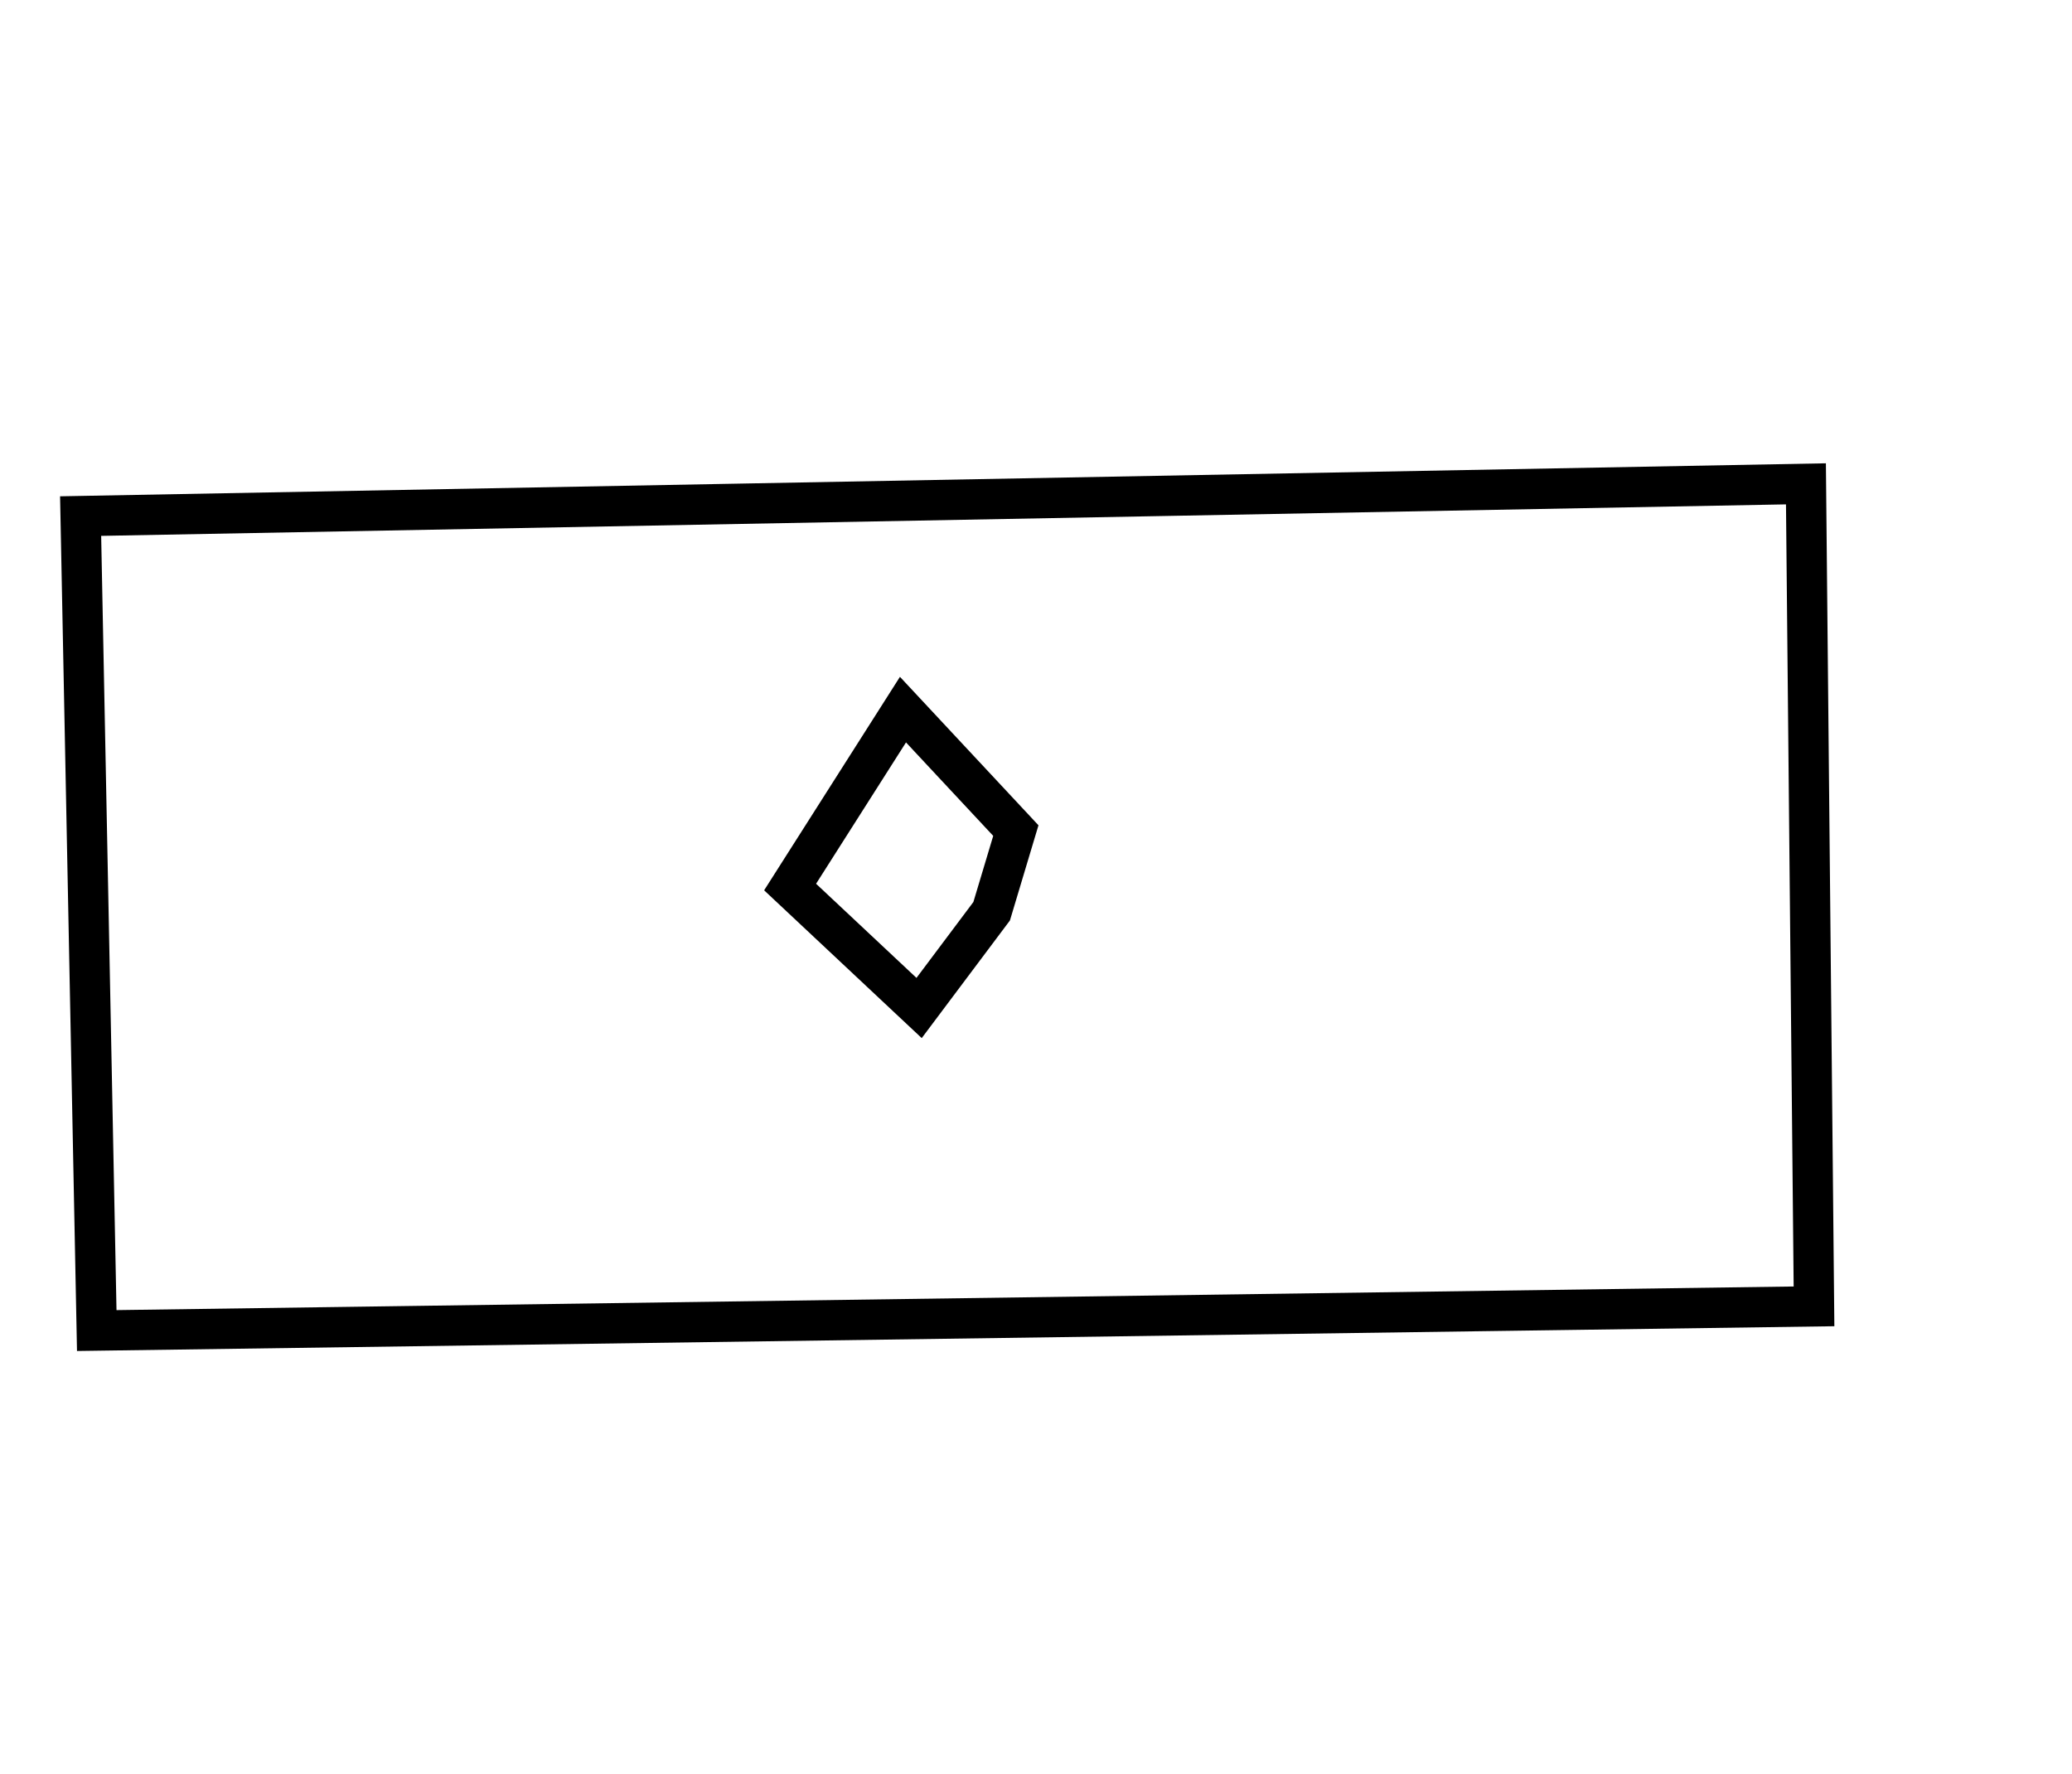<?xml version="1.0" encoding="utf-8" ?>
<svg baseProfile="full" height="220" version="1.1" width="257" xmlns="http://www.w3.org/2000/svg" xmlns:ev="http://www.w3.org/2001/xml-events" xmlns:xlink="http://www.w3.org/1999/xlink"><defs /><rect fill="white" height="220" width="257" x="0" y="0" /><path d="M 112,88 L 98,110 L 114,125 L 123,113 L 126,103 Z" fill="none" stroke="black" stroke-width="5" /><path d="M 224,60 L 10,64 L 12,165 L 225,162 Z" fill="none" stroke="black" stroke-width="5" /></svg>
